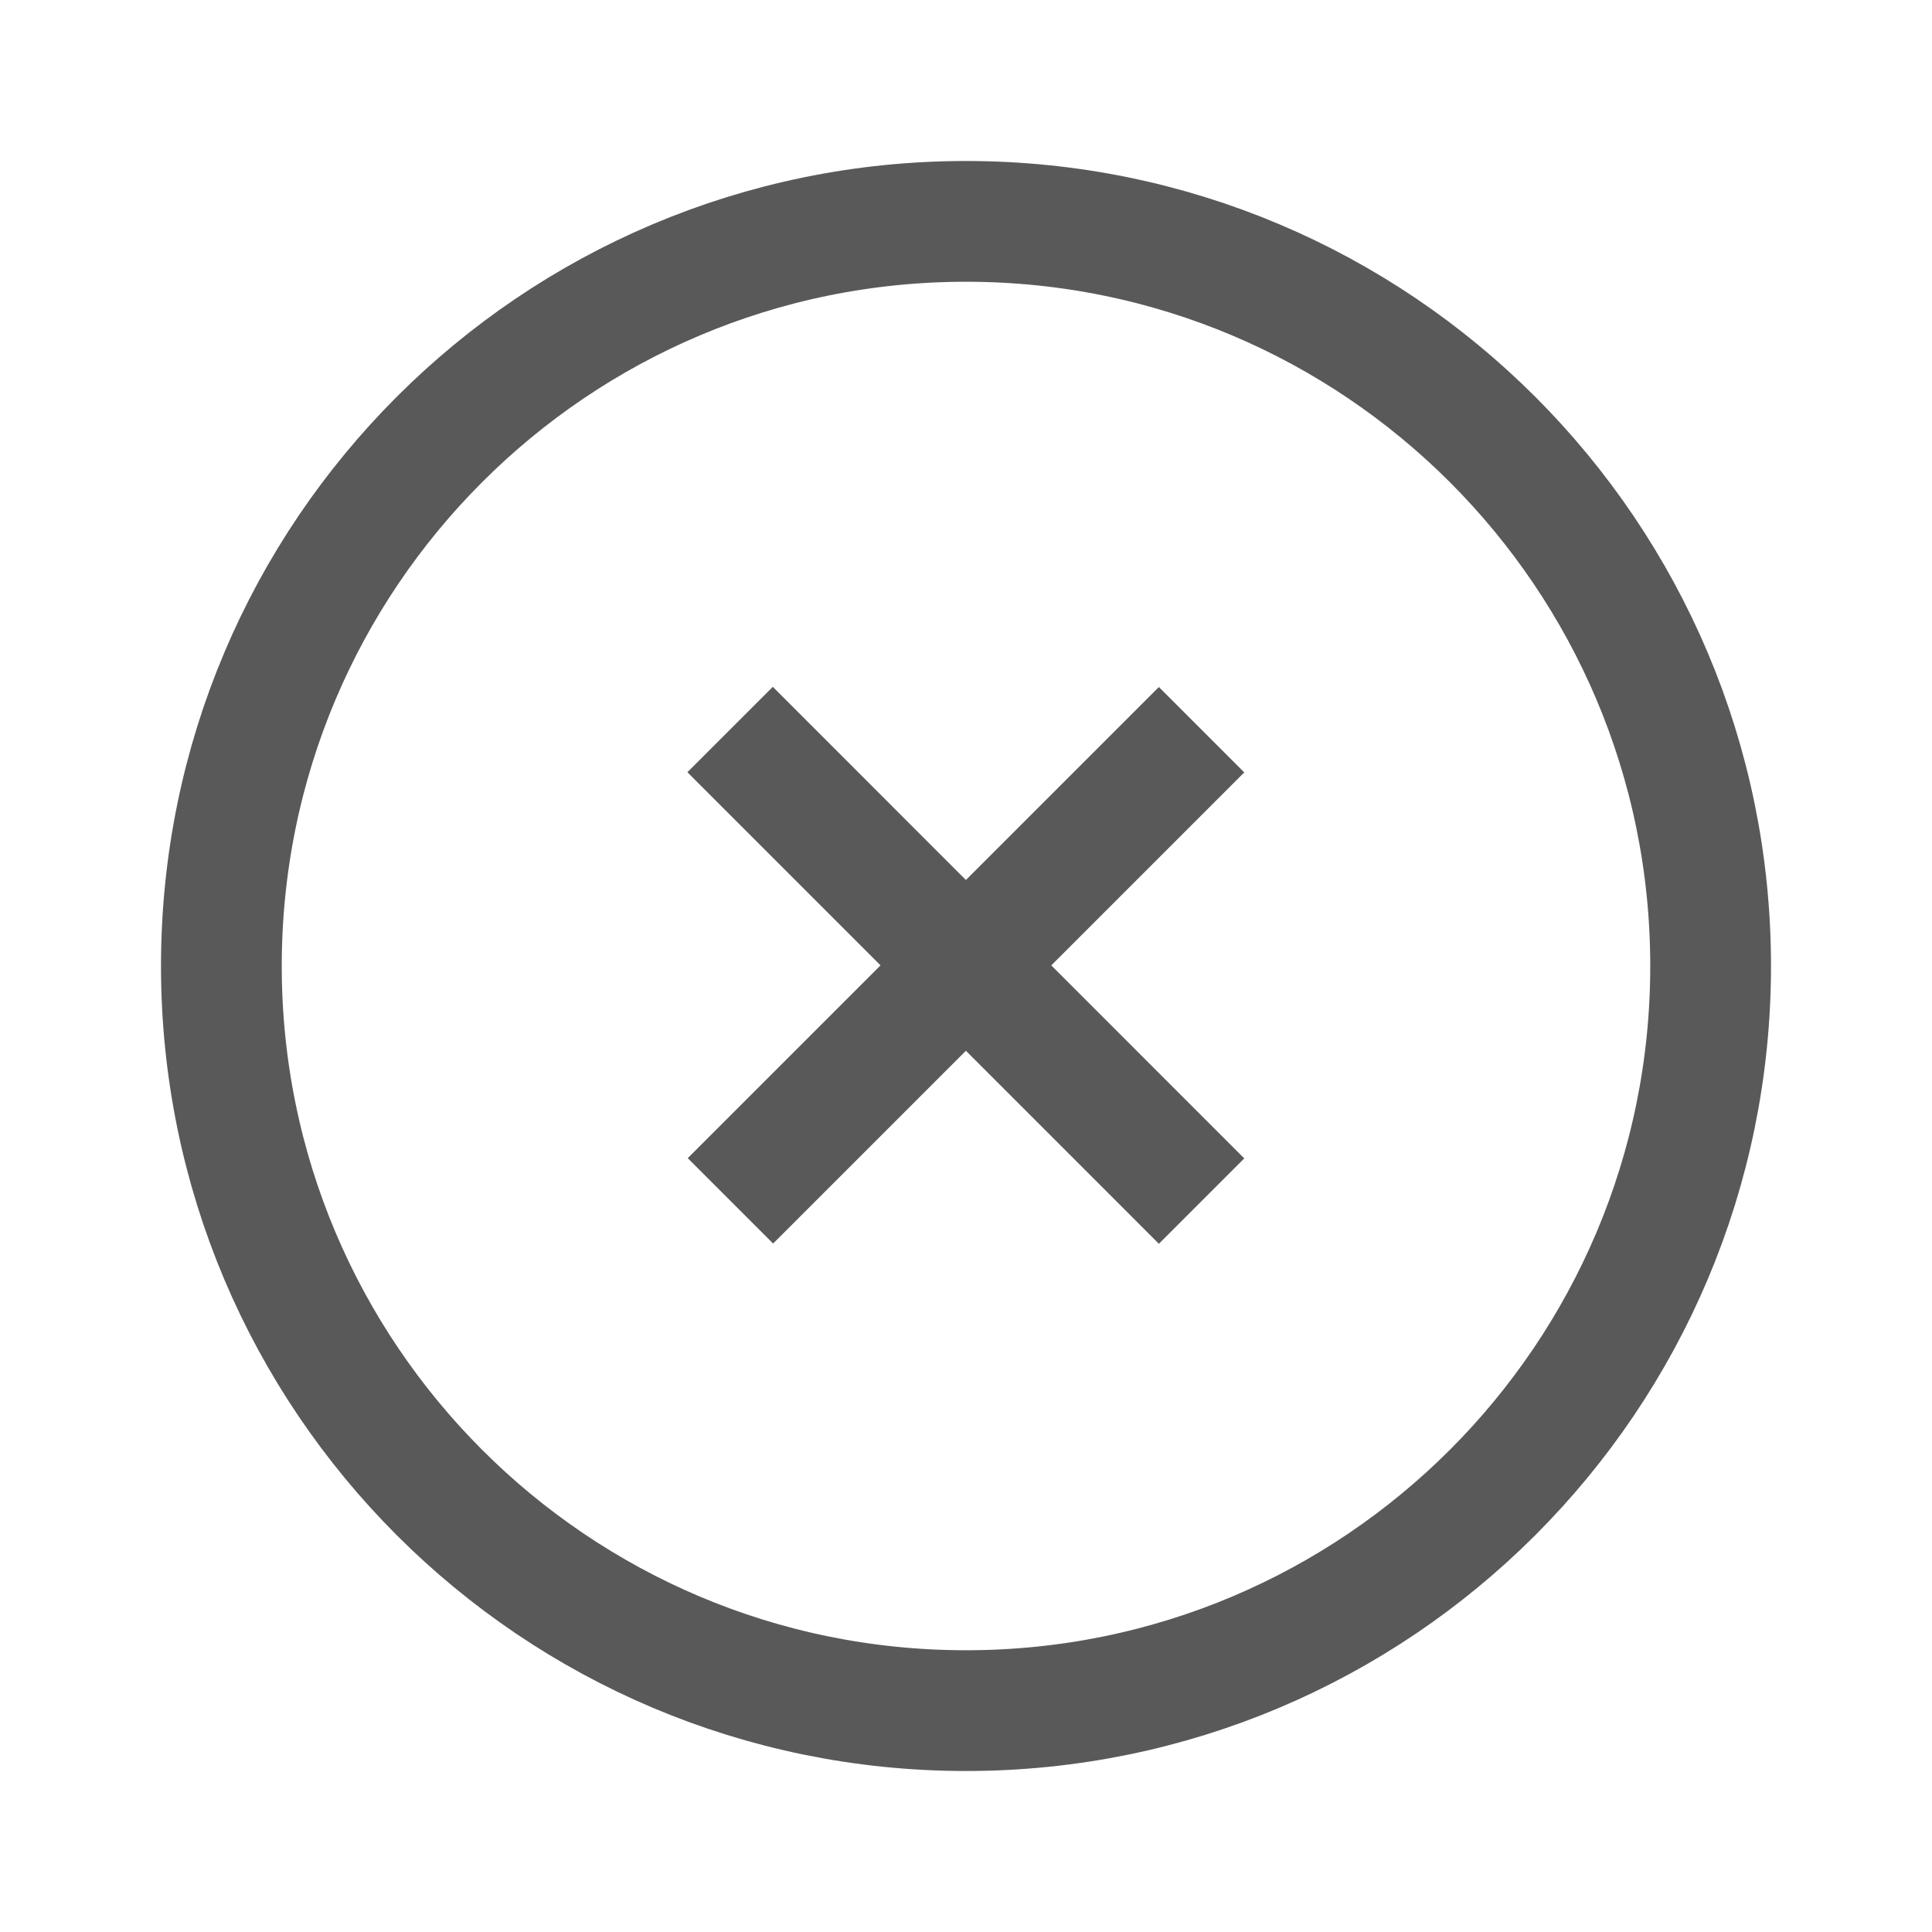 <svg width="24" height="24" viewBox="0 0 24 24" fill="none" xmlns="http://www.w3.org/2000/svg">
<path d="M14.396 9.595L9.604 14.387" stroke="#595959" stroke-width="1.5" stroke-linecap="square"/>
<path d="M14.396 14.39L9.6 9.593" stroke="#595959" stroke-width="1.5" stroke-linecap="square"/>
<path fill-rule="evenodd" clip-rule="evenodd" d="M12 21.25C17.109 21.25 21.25 17.109 21.25 12C21.25 6.891 17.109 2.75 12 2.75C6.891 2.75 2.75 6.891 2.75 12C2.75 17.109 6.891 21.25 12 21.25Z" stroke="#595959" stroke-width="1.5" stroke-linecap="round"/>
</svg>
